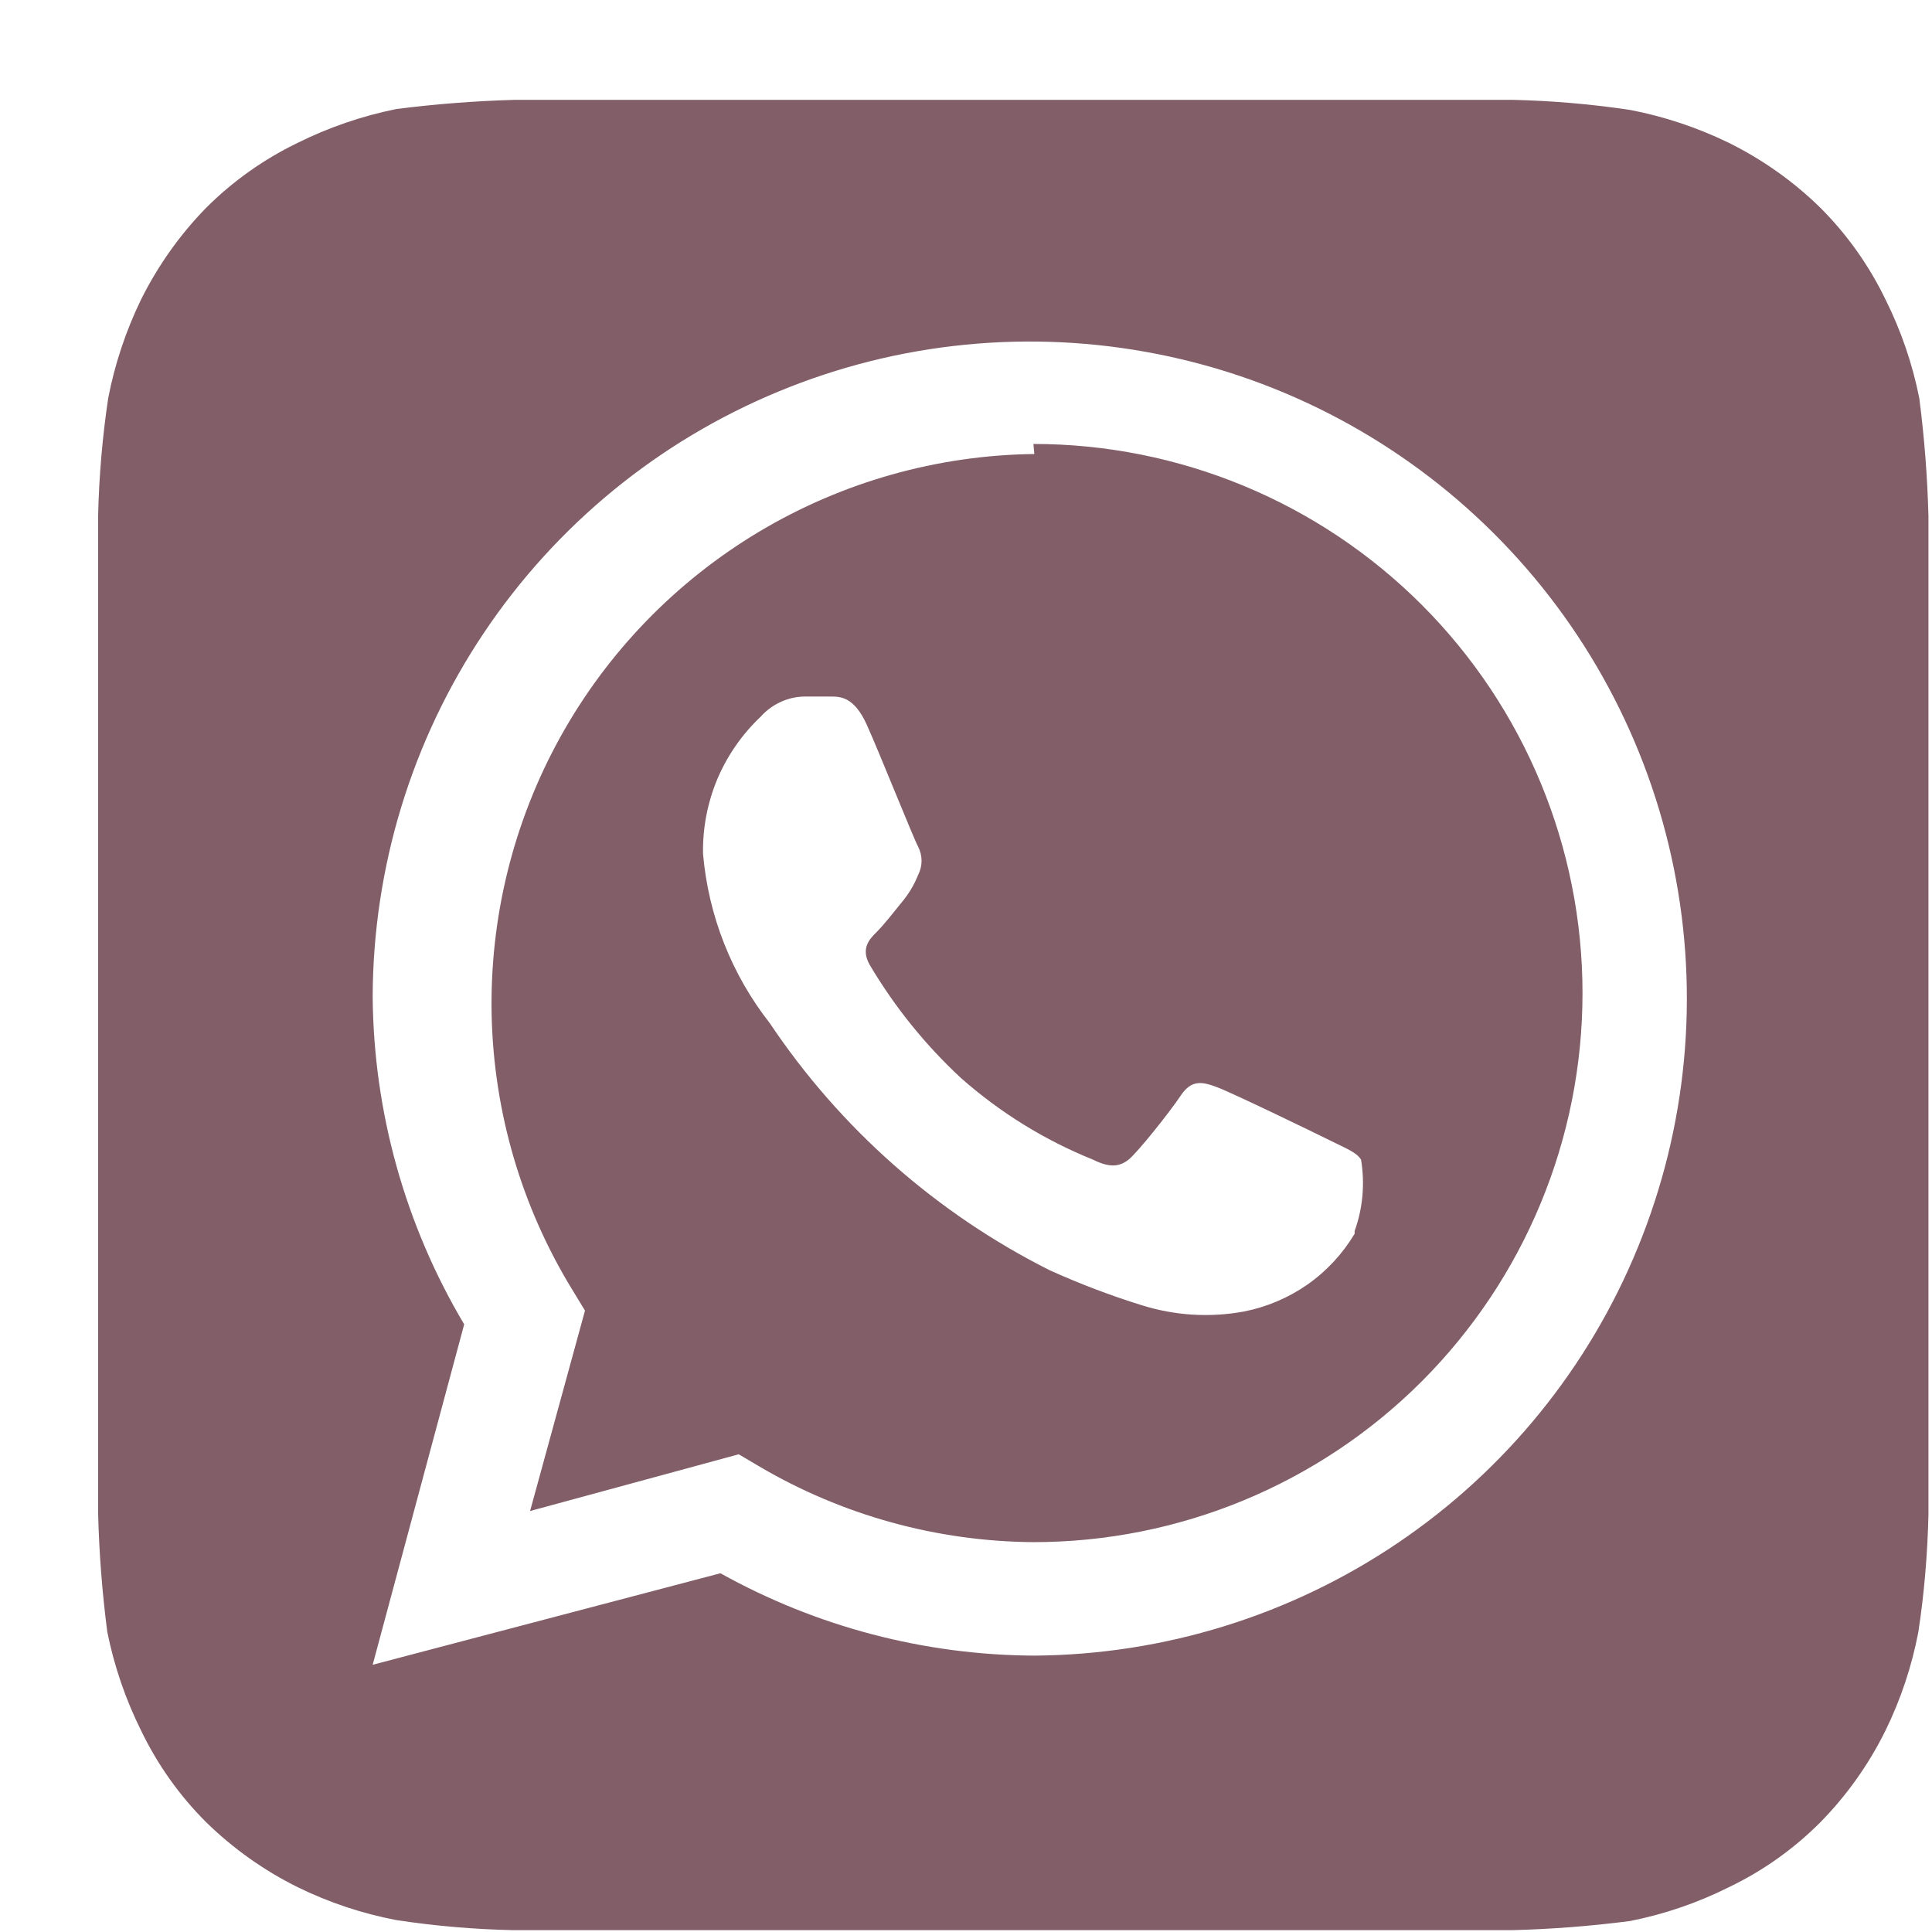 <svg width="19" height="19" viewBox="0 0 19 19" fill="none" xmlns="http://www.w3.org/2000/svg">
<path d="M18.965 5.077C18.955 4.689 18.925 4.302 18.875 3.916C18.808 3.579 18.696 3.252 18.542 2.944C18.381 2.611 18.165 2.306 17.903 2.044C17.639 1.785 17.335 1.57 17.003 1.405C16.695 1.255 16.368 1.146 16.031 1.081C15.65 1.024 15.265 0.991 14.879 0.982H5.06C4.672 0.993 4.285 1.023 3.899 1.072C3.562 1.14 3.235 1.252 2.927 1.405C2.594 1.566 2.289 1.782 2.027 2.044C1.768 2.309 1.553 2.613 1.388 2.944C1.238 3.253 1.129 3.579 1.064 3.916C1.007 4.298 0.974 4.683 0.965 5.068C0.965 5.239 0.965 5.482 0.965 5.554V14.41C0.965 14.509 0.965 14.725 0.965 14.887C0.975 15.276 1.005 15.663 1.055 16.048C1.123 16.386 1.235 16.713 1.388 17.02C1.549 17.354 1.765 17.659 2.027 17.92C2.292 18.179 2.596 18.395 2.927 18.559C3.235 18.71 3.562 18.819 3.899 18.883C4.281 18.941 4.666 18.974 5.051 18.982H14.87C15.259 18.972 15.646 18.942 16.031 18.892C16.369 18.825 16.696 18.713 17.003 18.559C17.337 18.399 17.641 18.183 17.903 17.92C18.162 17.656 18.378 17.352 18.542 17.02C18.693 16.712 18.802 16.385 18.866 16.048C18.924 15.667 18.956 15.282 18.965 14.896C18.965 14.725 18.965 14.509 18.965 14.41V5.554C18.965 5.482 18.965 5.239 18.965 5.077ZM10.172 16.282C9.091 16.277 8.03 15.998 7.085 15.472L3.665 16.372L4.565 13.024C3.985 12.049 3.674 10.937 3.665 9.802C3.669 8.527 4.05 7.281 4.76 6.222C5.47 5.163 6.478 4.337 7.657 3.85C8.835 3.362 10.132 3.234 11.383 3.482C12.634 3.729 13.783 4.342 14.687 5.242C15.591 6.142 16.208 7.289 16.461 8.539C16.714 9.789 16.591 11.086 16.108 12.266C15.626 13.447 14.805 14.458 13.748 15.173C12.692 15.887 11.448 16.273 10.172 16.282ZM10.172 4.465C9.218 4.476 8.284 4.74 7.465 5.229C6.646 5.719 5.971 6.416 5.509 7.251C5.047 8.086 4.815 9.029 4.835 9.983C4.856 10.937 5.129 11.868 5.627 12.682L5.753 12.889L5.213 14.86L7.265 14.302L7.463 14.419C8.282 14.902 9.213 15.159 10.163 15.166C11.595 15.166 12.969 14.598 13.982 13.585C14.994 12.572 15.563 11.199 15.563 9.766C15.563 8.334 14.994 6.961 13.982 5.948C12.969 4.935 11.595 4.366 10.163 4.366L10.172 4.465ZM13.322 12.133C13.204 12.33 13.047 12.5 12.859 12.632C12.671 12.763 12.458 12.854 12.233 12.898C11.897 12.96 11.551 12.938 11.225 12.835C10.919 12.74 10.618 12.625 10.325 12.493C9.213 11.935 8.264 11.098 7.571 10.063C7.195 9.584 6.967 9.006 6.914 8.398C6.909 8.146 6.957 7.896 7.054 7.663C7.152 7.431 7.298 7.221 7.481 7.048C7.535 6.987 7.602 6.938 7.676 6.904C7.751 6.869 7.831 6.851 7.913 6.85H8.165C8.264 6.85 8.399 6.85 8.525 7.129C8.651 7.408 8.984 8.245 9.029 8.326C9.051 8.37 9.063 8.417 9.063 8.466C9.063 8.514 9.051 8.562 9.029 8.605C8.99 8.703 8.935 8.794 8.867 8.875C8.786 8.974 8.696 9.091 8.624 9.163C8.552 9.235 8.462 9.325 8.552 9.487C8.797 9.901 9.1 10.277 9.452 10.603C9.836 10.942 10.274 11.213 10.748 11.404C10.91 11.485 11.009 11.476 11.099 11.404C11.189 11.332 11.504 10.936 11.612 10.774C11.72 10.612 11.828 10.639 11.972 10.693C12.116 10.747 12.917 11.134 13.079 11.215C13.241 11.296 13.34 11.332 13.385 11.404C13.424 11.64 13.403 11.882 13.322 12.106V12.133Z" fill="#825E69"/>
</svg>
